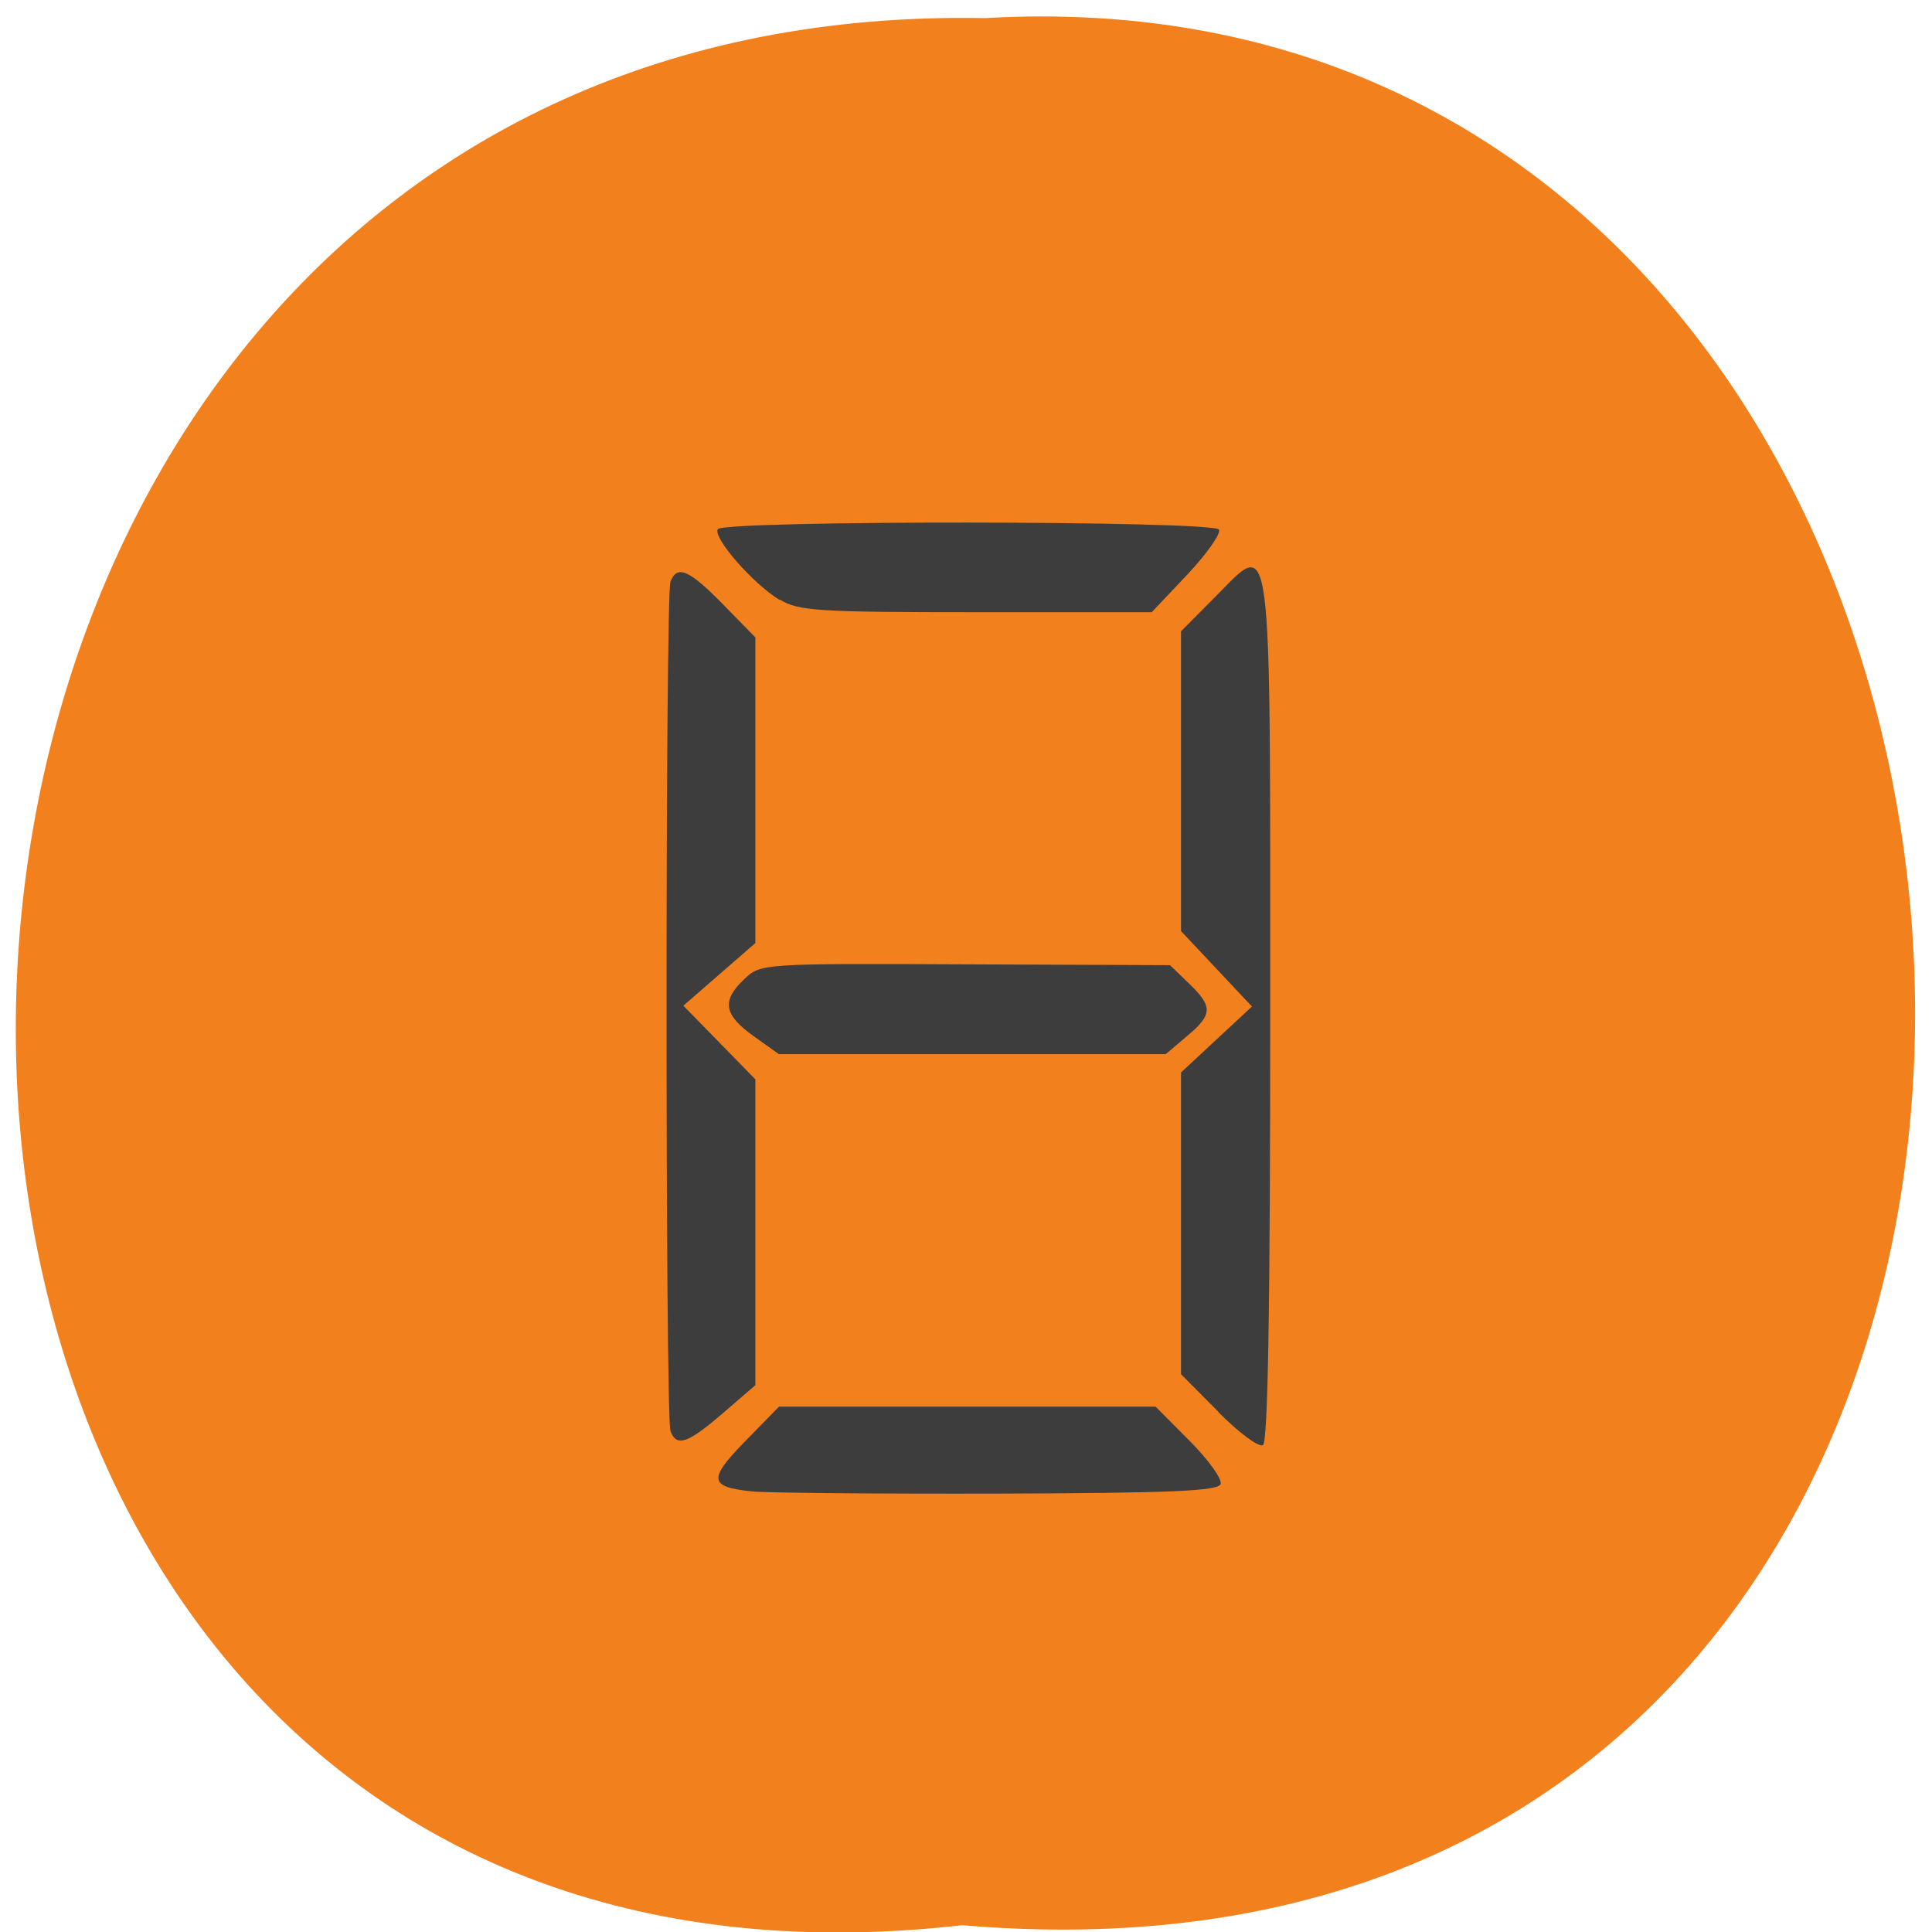<svg xmlns="http://www.w3.org/2000/svg" viewBox="0 0 256 256"><path d="m 127.5 255.1 c -168.9 19.22 -166.5 -255.9 3 -252.7 157.7 -9.1 171.9 267.6 -3 252.7" style="fill:#f2801d"/><path d="m 51.89 181.7 c -5.71 -0.58 -5.85 -1.61 -0.9 -6.66 l 4.47 -4.57 h 24.95 h 24.95 l 4.51 4.53 c 2.48 2.49 4.33 5.07 4.11 5.72 -0.31 0.93 -6.53 1.2 -29.42 1.27 -15.97 0.04 -30.67 -0.09 -32.67 -0.29 z m 61.79 -10.55 l -4.95 -4.98 v -19.99 v -19.99 l 4.7 -4.37 l 4.7 -4.37 l -4.7 -5 l -4.7 -5 v -19.86 v -19.86 l 4.63 -4.66 c 7.53 -7.58 7.19 -10.22 7.19 55.4 0 38.73 -0.3 56.69 -0.96 57.1 -0.53 0.33 -3.19 -1.64 -5.91 -4.38 z m -72.6 2.51 c -0.69 -1.8 -0.69 -110.7 0 -112.5 0.87 -2.28 2.46 -1.6 6.96 3 l 4.29 4.38 v 20.25 v 20.25 l -4.77 4.15 l -4.77 4.15 l 4.77 4.88 l 4.77 4.88 v 20.26 v 20.26 l -4.32 3.73 c -4.66 4 -6.1 4.51 -6.93 2.36 z m 11 -52.3 c -3.95 -2.83 -4.25 -4.68 -1.21 -7.55 2.17 -2.05 2.33 -2.07 29.3 -1.95 l 27.1 0.11 l 2.51 2.42 c 3.2 3.08 3.16 4.12 -0.28 7 l -2.8 2.37 h -25.63 h -25.63 l -3.4 -2.43 z m 3.42 -57.81 c -3.54 -2.17 -8.83 -8.25 -8.15 -9.35 0.74 -1.2 65.6 -1.15 66.4 0.05 0.31 0.5 -1.57 3.18 -4.17 5.95 l -4.73 5 h -23.29 c -20.96 0 -23.56 -0.17 -26 -1.68 z" transform="translate(47.76 15.92)" style="fill:#3d3d3d"/></svg>